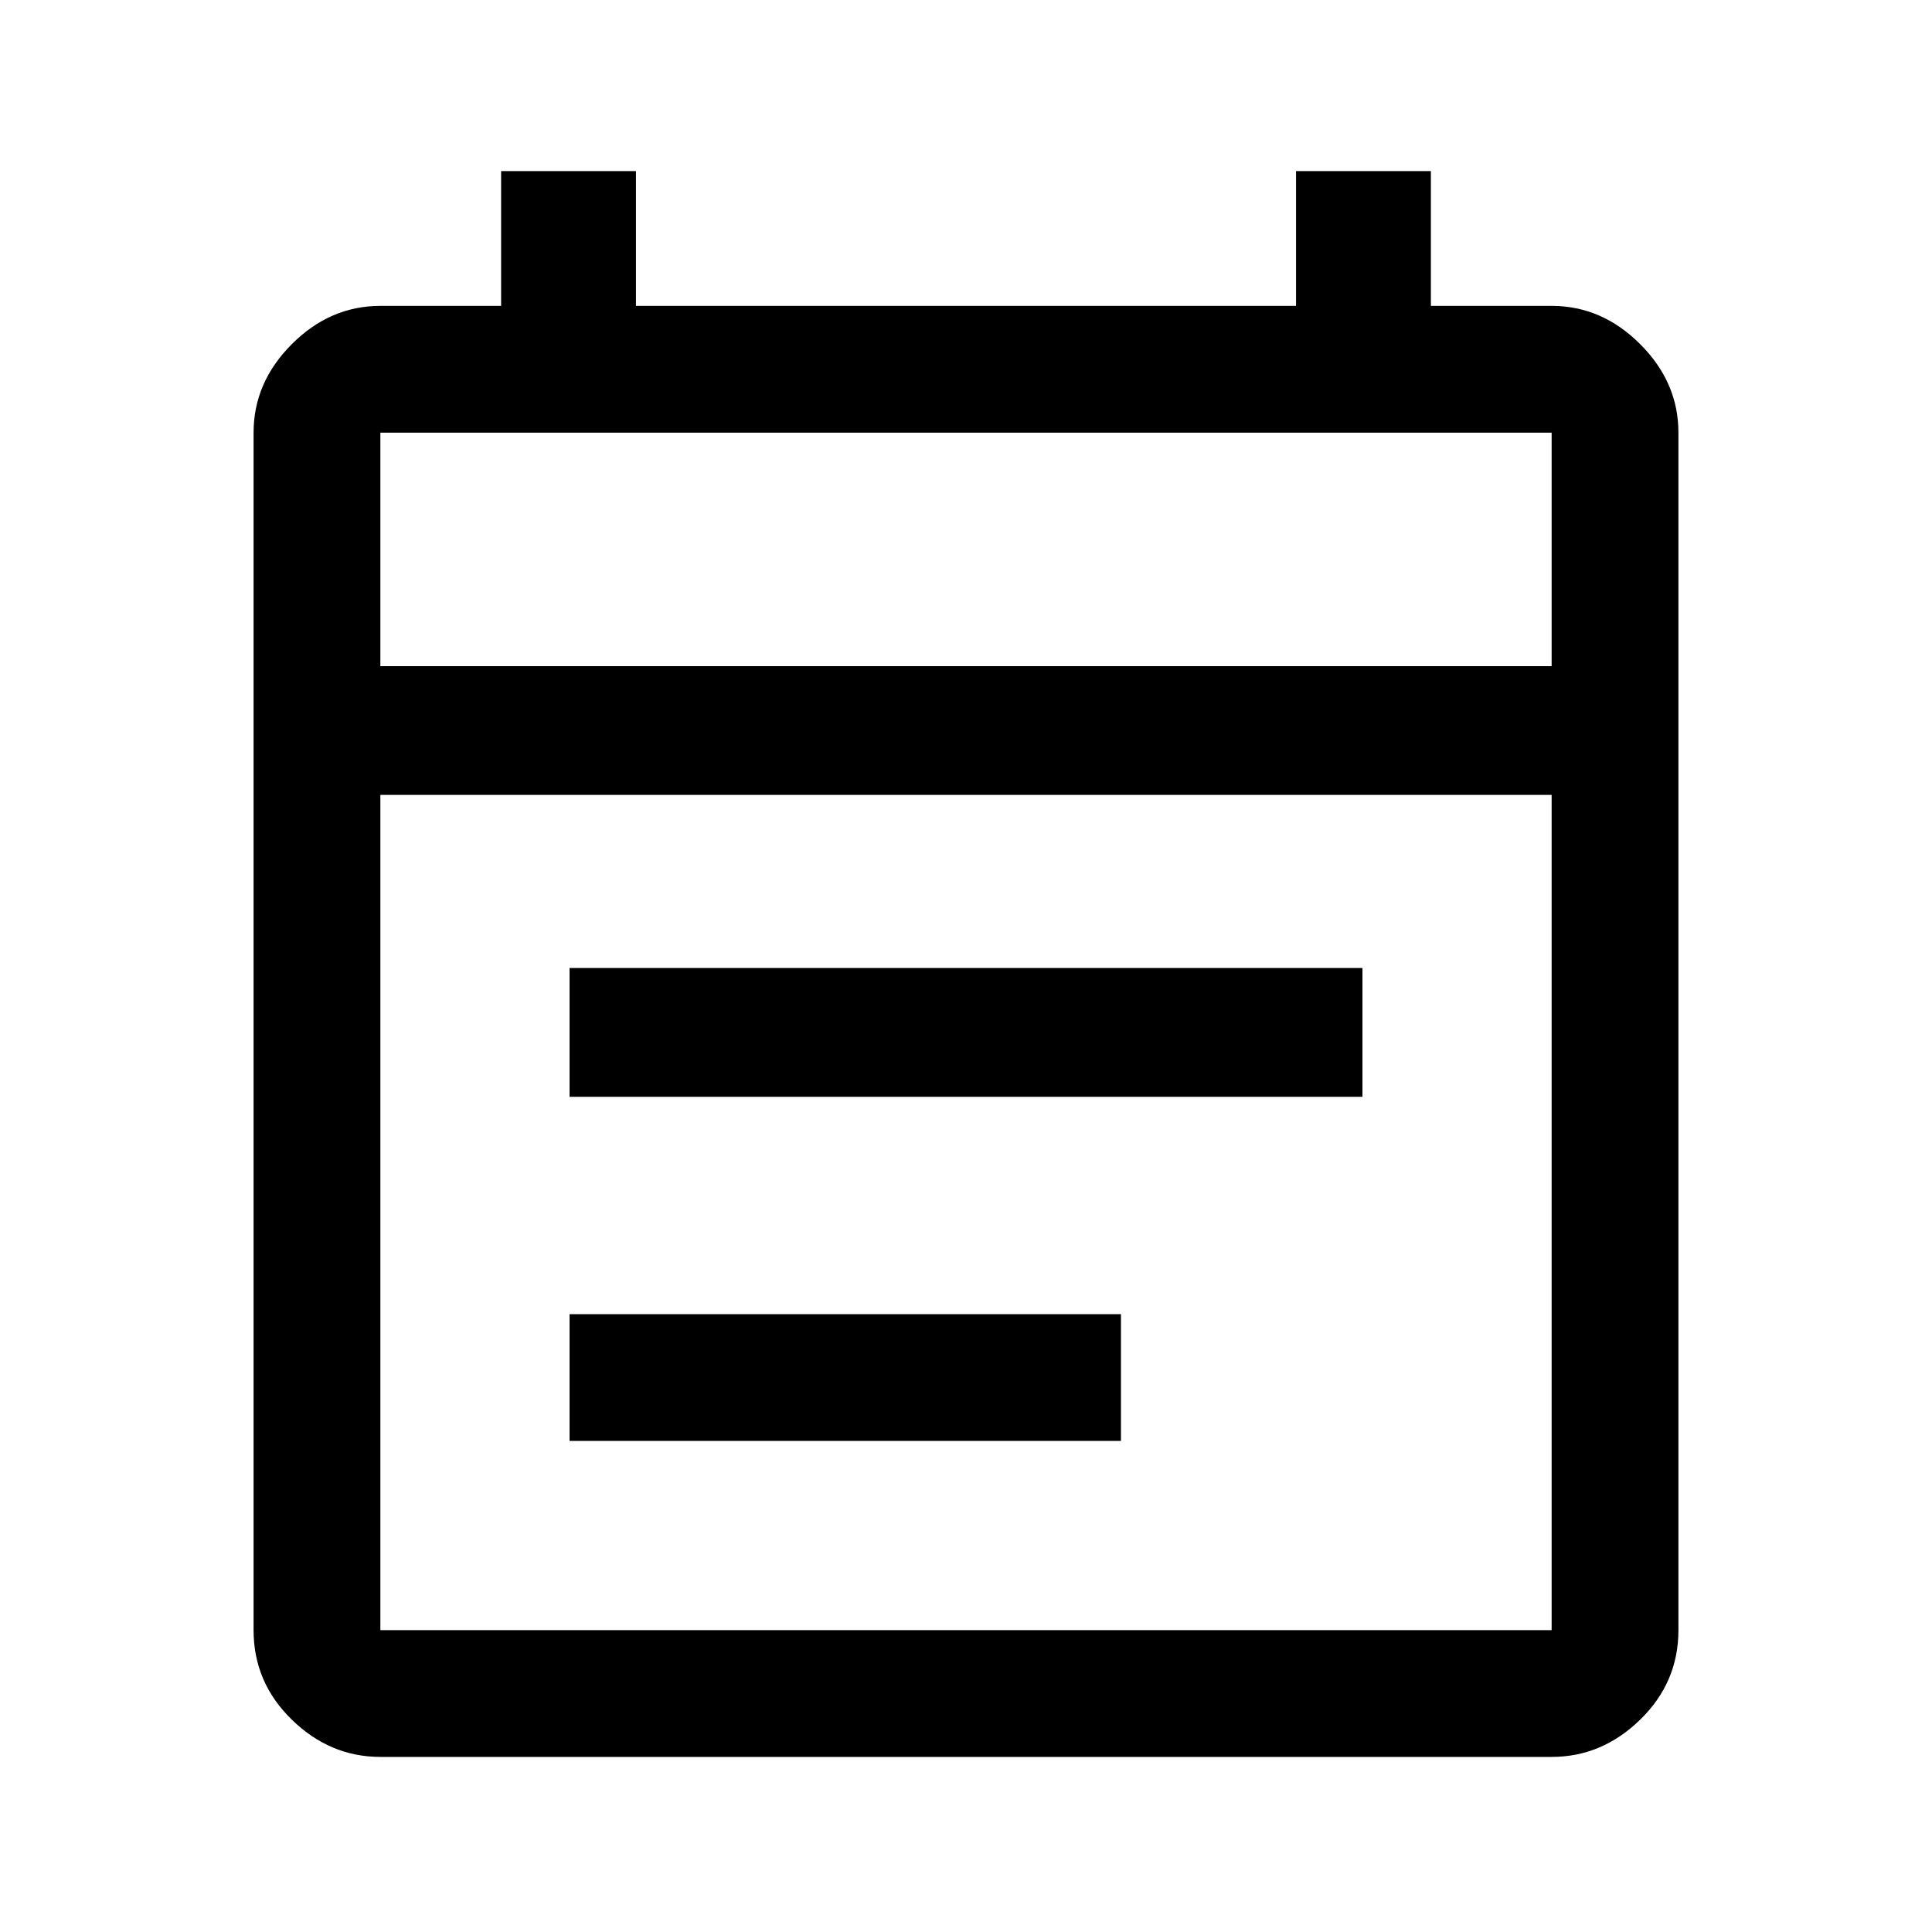 <svg xmlns="http://www.w3.org/2000/svg" height="40" width="40"><path d="M11.792 29.833v-2.625h11.416v2.625Zm0-7.125v-2.666h16.416v2.666ZM7.875 36.375q-1.042 0-1.833-.771-.792-.771-.792-1.854V8.958q0-1.041.792-1.833.791-.792 1.833-.792h2.5V3.542h2.792v2.791h13.666V3.542h2.792v2.791h2.5q1.042 0 1.833.792.792.792.792 1.833V33.75q0 1.083-.792 1.854-.791.771-1.833.771Zm0-2.625h24.25V16.458H7.875V33.75Zm0-19.958h24.25V8.958H7.875Zm0 0V8.958v4.834Z"/></svg>